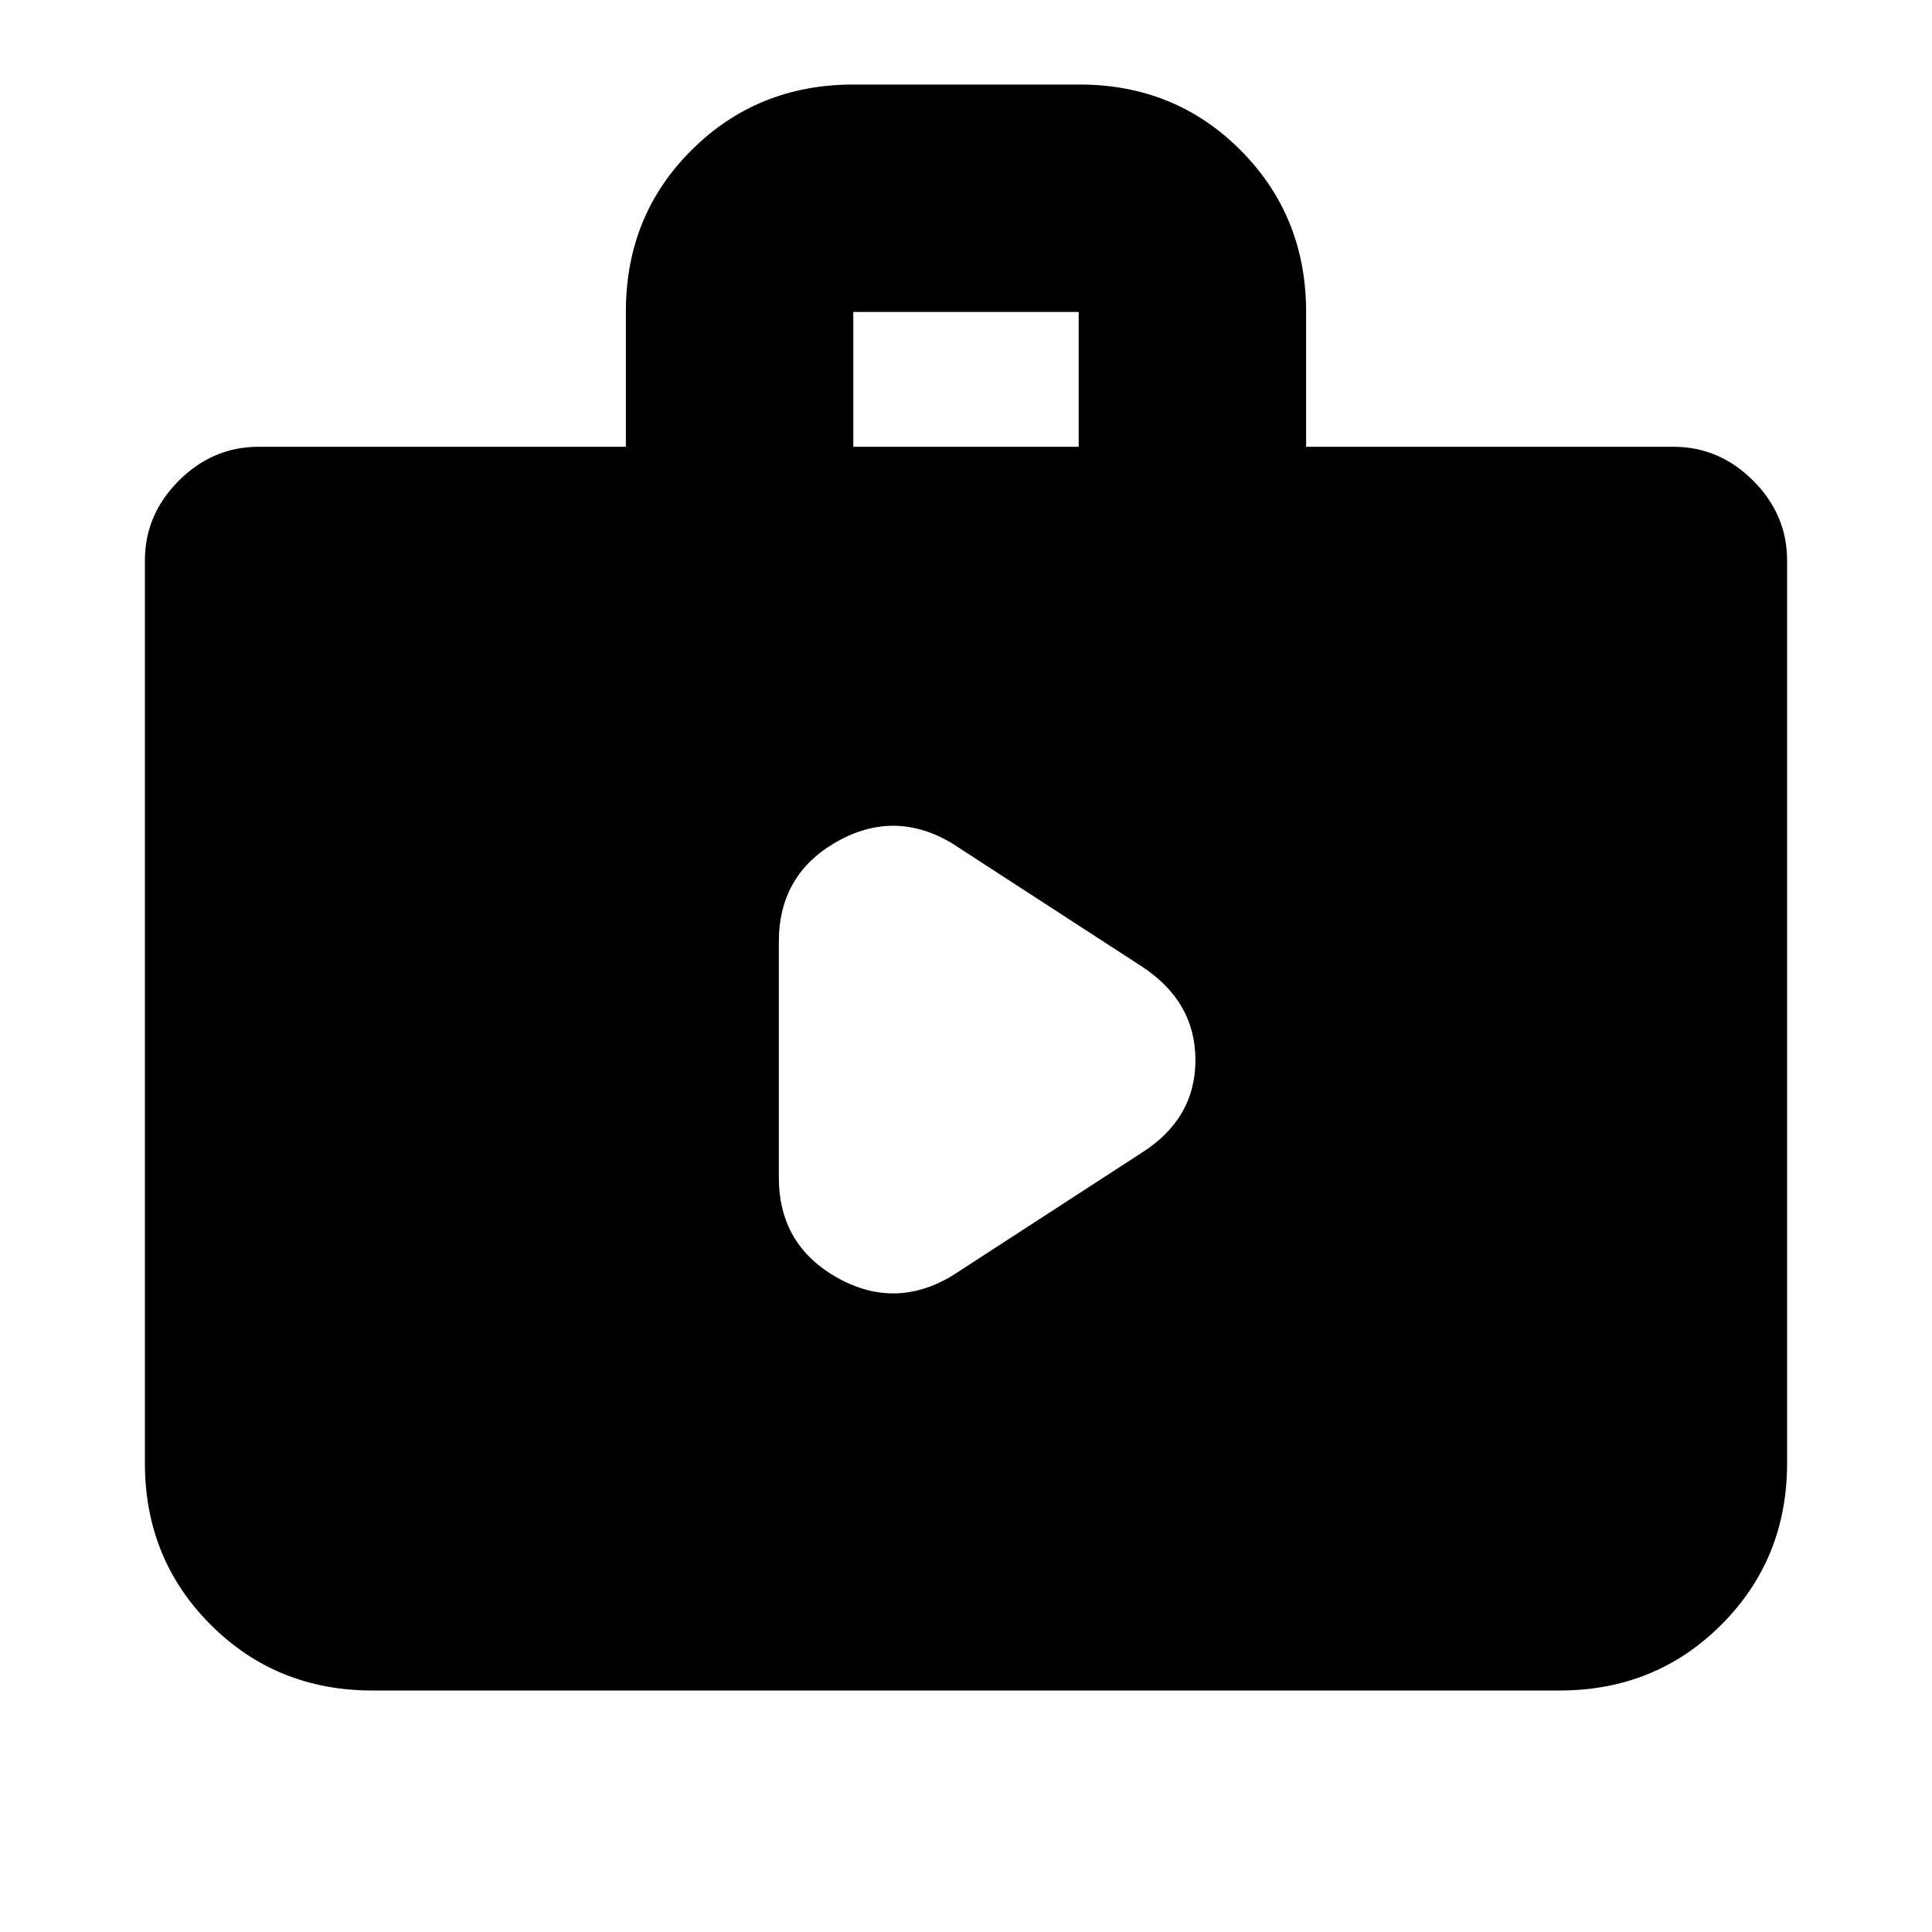 <svg xmlns="http://www.w3.org/2000/svg" height="20" viewBox="0 -960 960 960" width="20"><path d="m473-326 94-61q27-17 27-46.25T567-480l-94-61q-28.5-17-57.25-.72Q387-525.43 387-492v117q0 33.43 28.75 49.72Q444.5-309 473-326ZM185-120q-47.64 0-80.32-32.68Q72-185.36 72-233v-448.5q0-22.8 16.85-39.65Q105.7-738 128.5-738H311v-67.26q0-47.74 32.71-80.24 32.7-32.5 80.38-32.5h112.17q47.68 0 80.21 32.68Q649-852.64 649-805v67h182.5q22.8 0 39.65 16.85Q888-704.3 888-681.5V-233q0 47.64-32.68 80.32Q822.64-120 775-120H185Zm239-618h112v-67H424v67Z"/></svg>